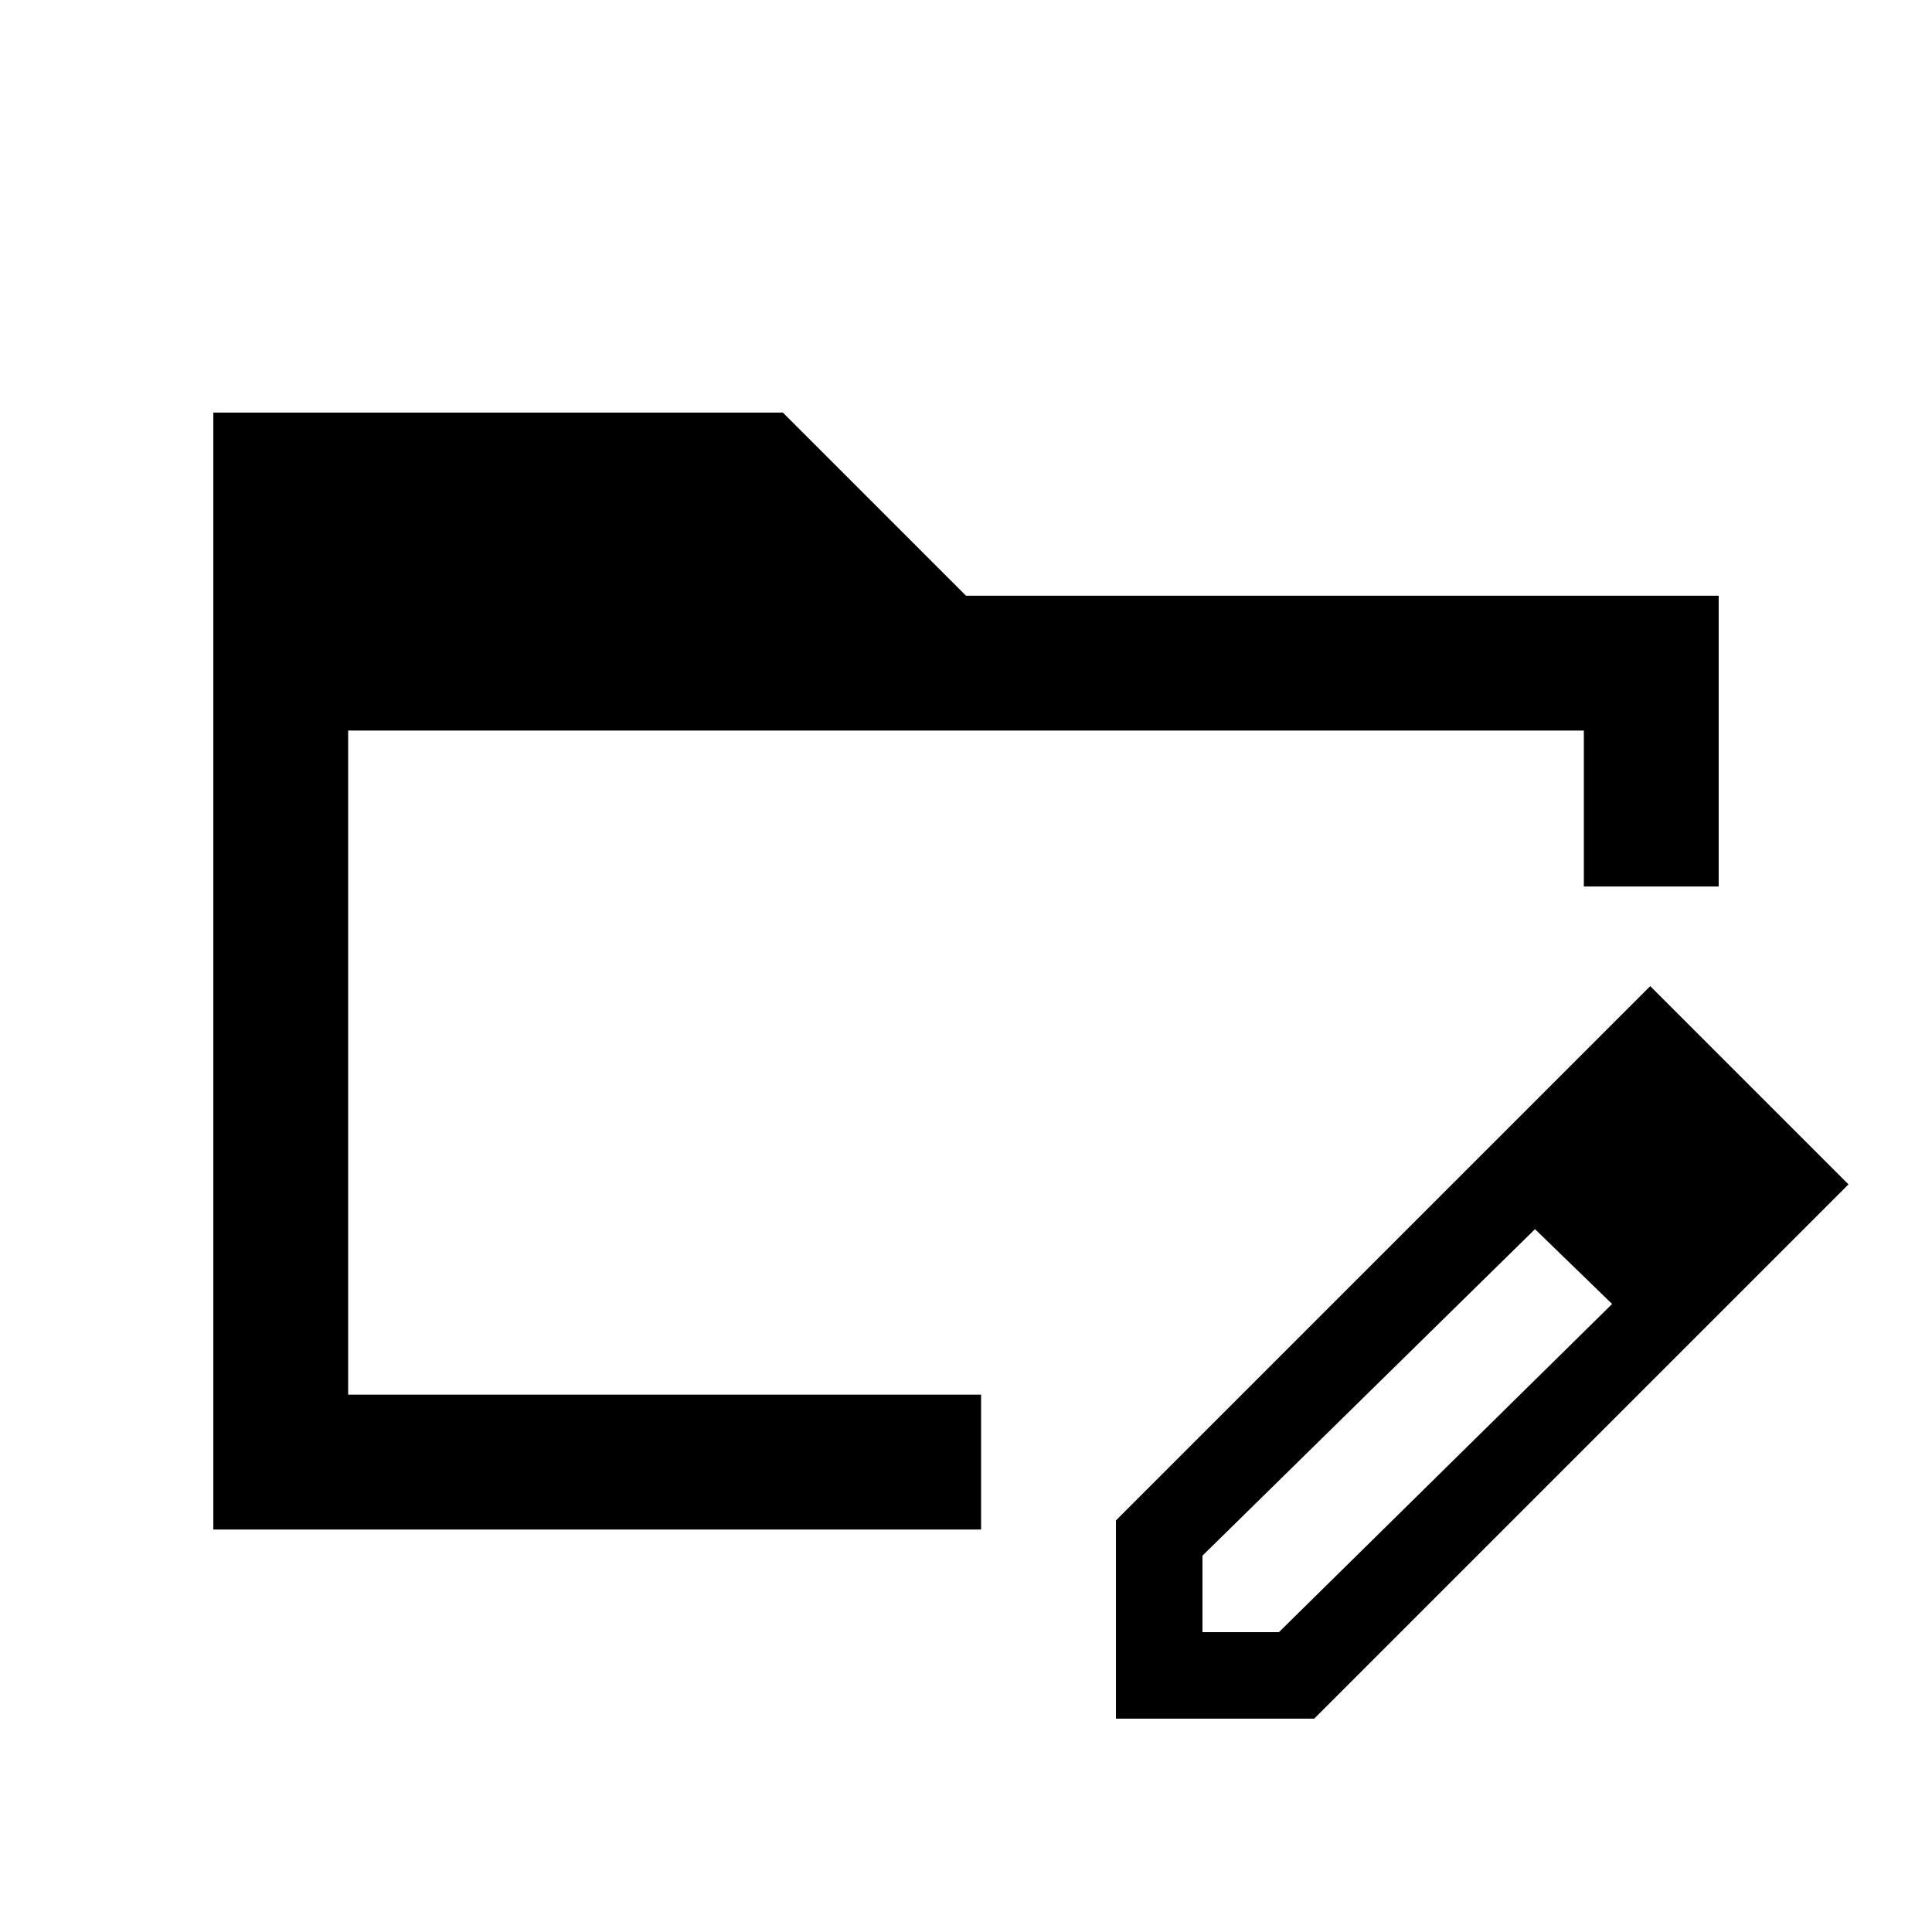 <svg xmlns="http://www.w3.org/2000/svg" height="20" viewBox="0 96 960 960" width="20"><path d="M106 856V301h283l91 91h374v144.5h-67V459H173v330h314.5v67H106Zm624.5-180.5 32.5 31L597.5 869v38h38l166-163.5 29 29L653 950h-98.5v-98.5l176-176Zm100 97-100-97L820 586l98.5 98.5-88 88ZM173 459v384-384Z"/></svg>